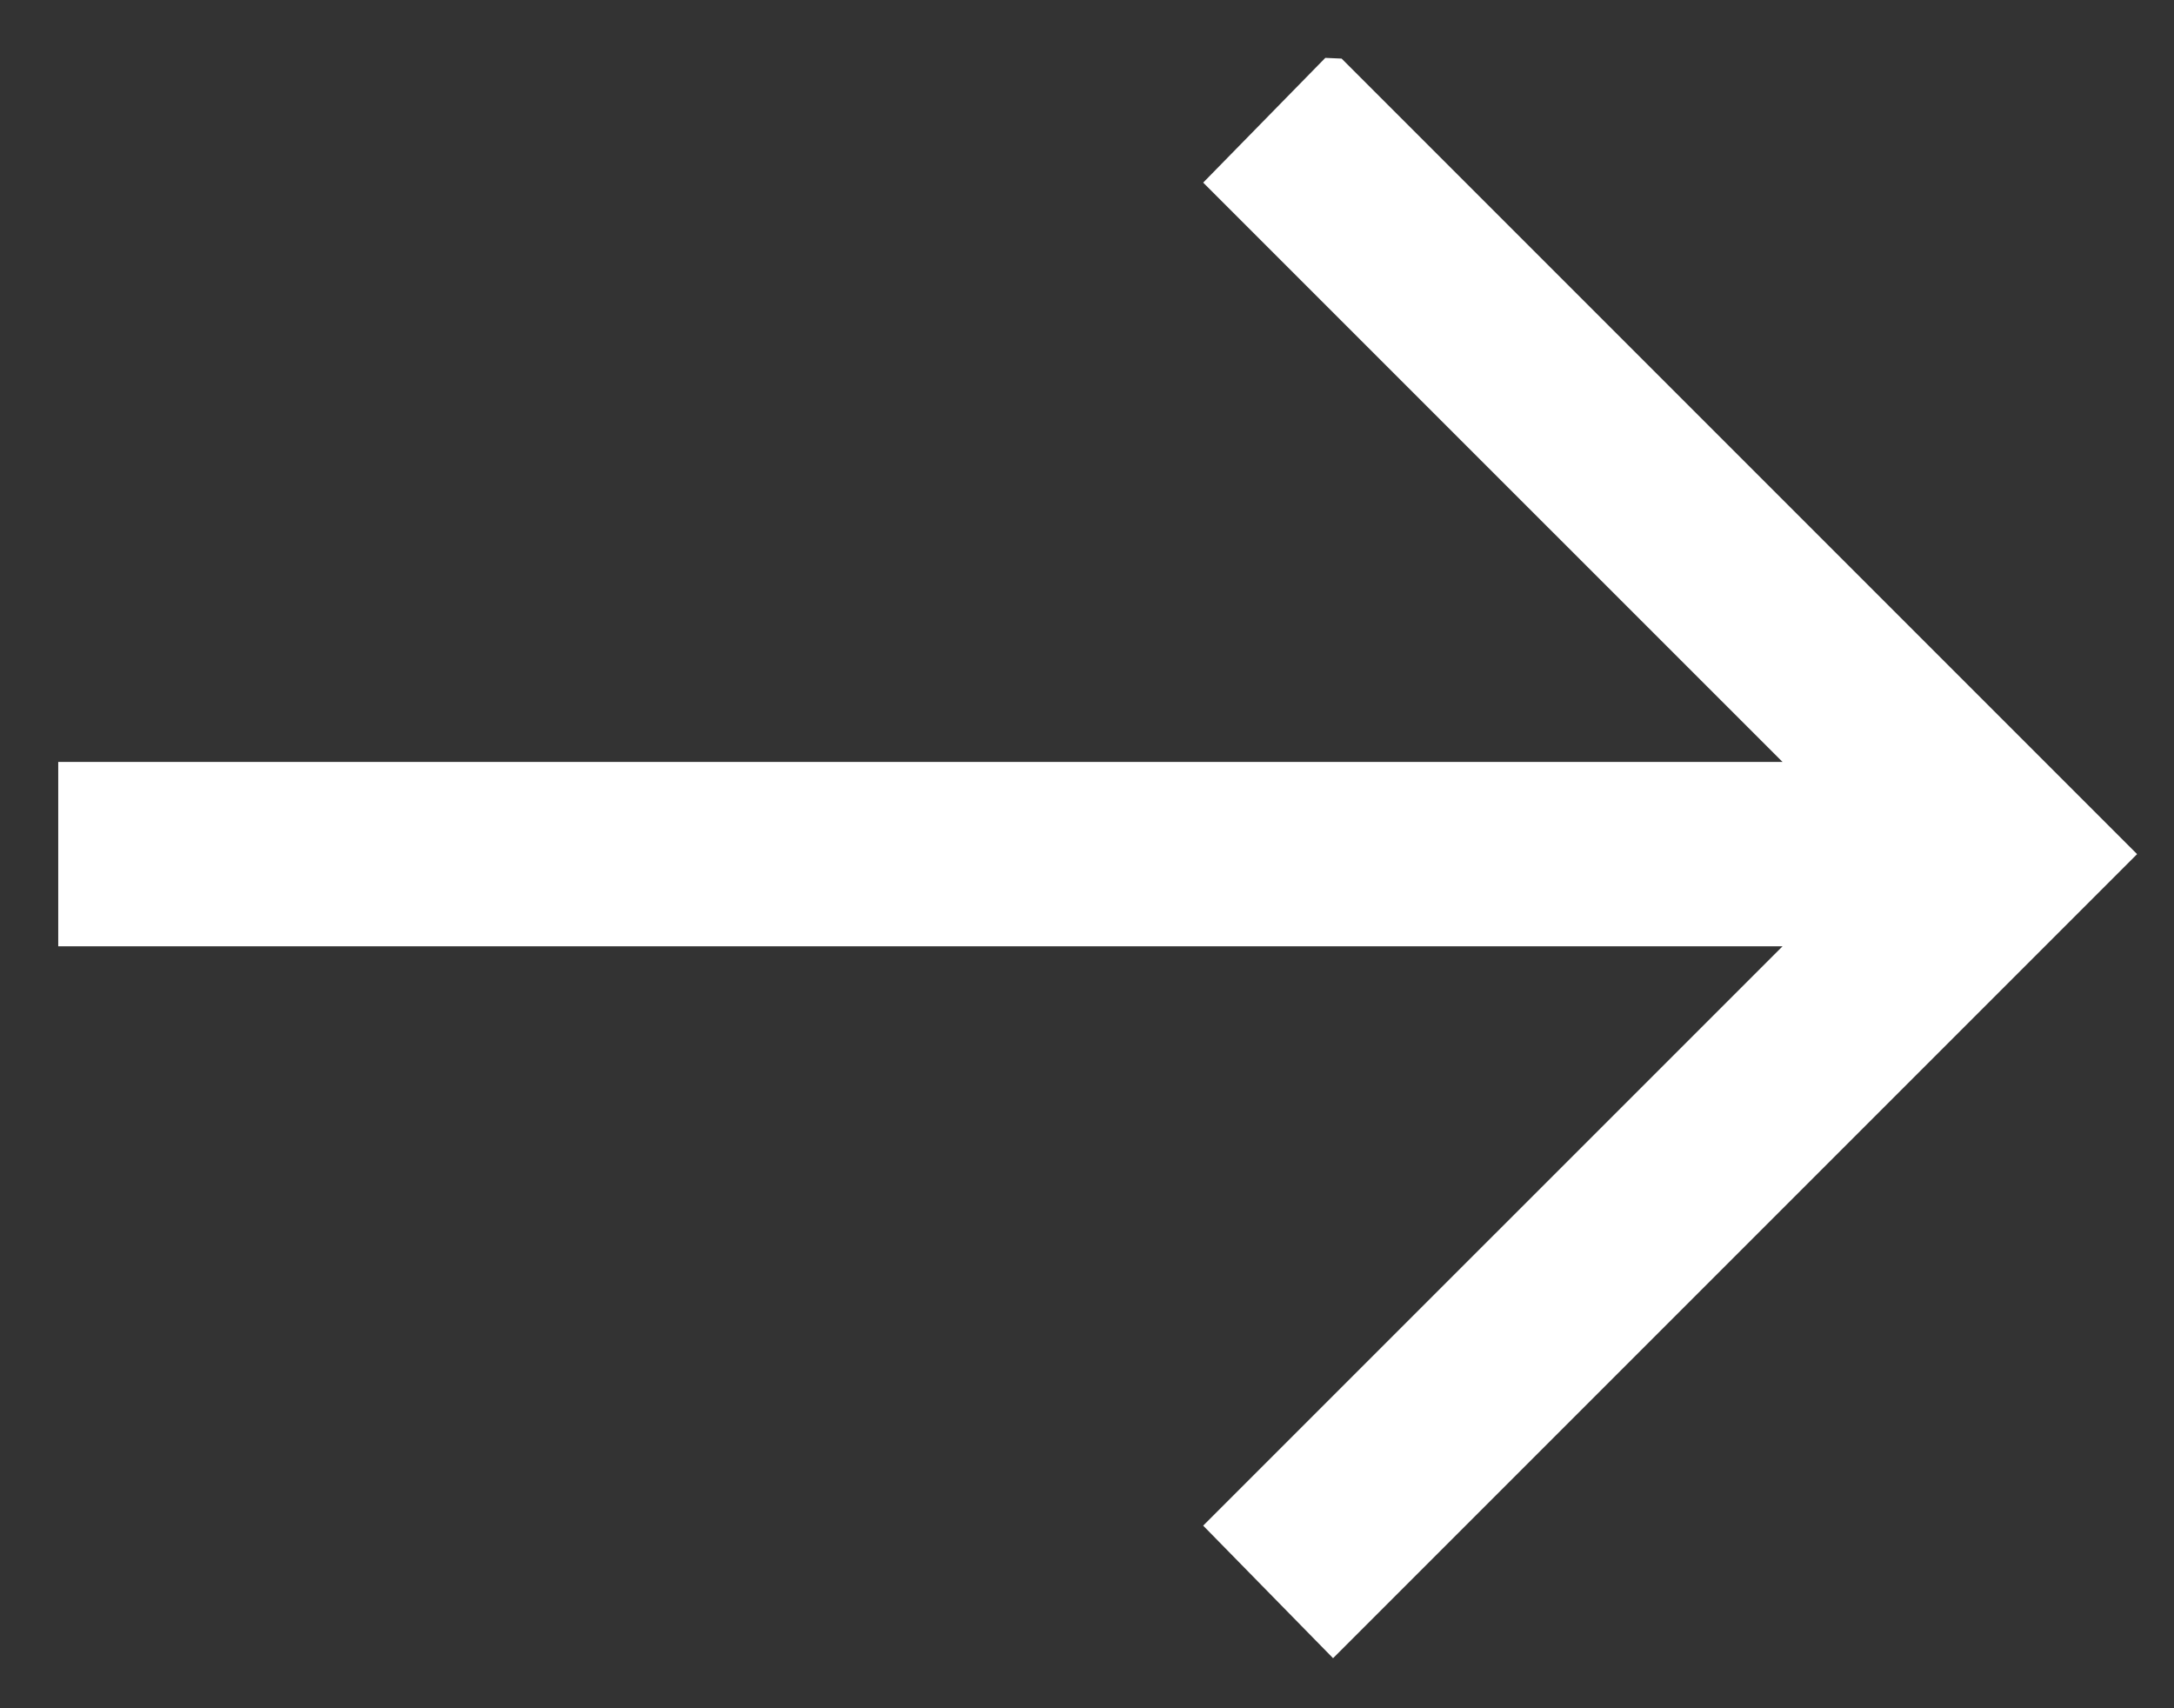 <svg width="28" height="22" viewBox="0 0 28 22" fill="none" xmlns="http://www.w3.org/2000/svg"><rect x="0" y="0" width="28" height="22" fill="#333333" stroke="none"/><path d="M17.17 1l-1.322 1.35 7.714 7.713H1v1.874h22.562l-7.714 7.713L17.171 21l10-10-10-10z" fill="#fff" stroke="#fff" stroke-width=".5"/></svg>